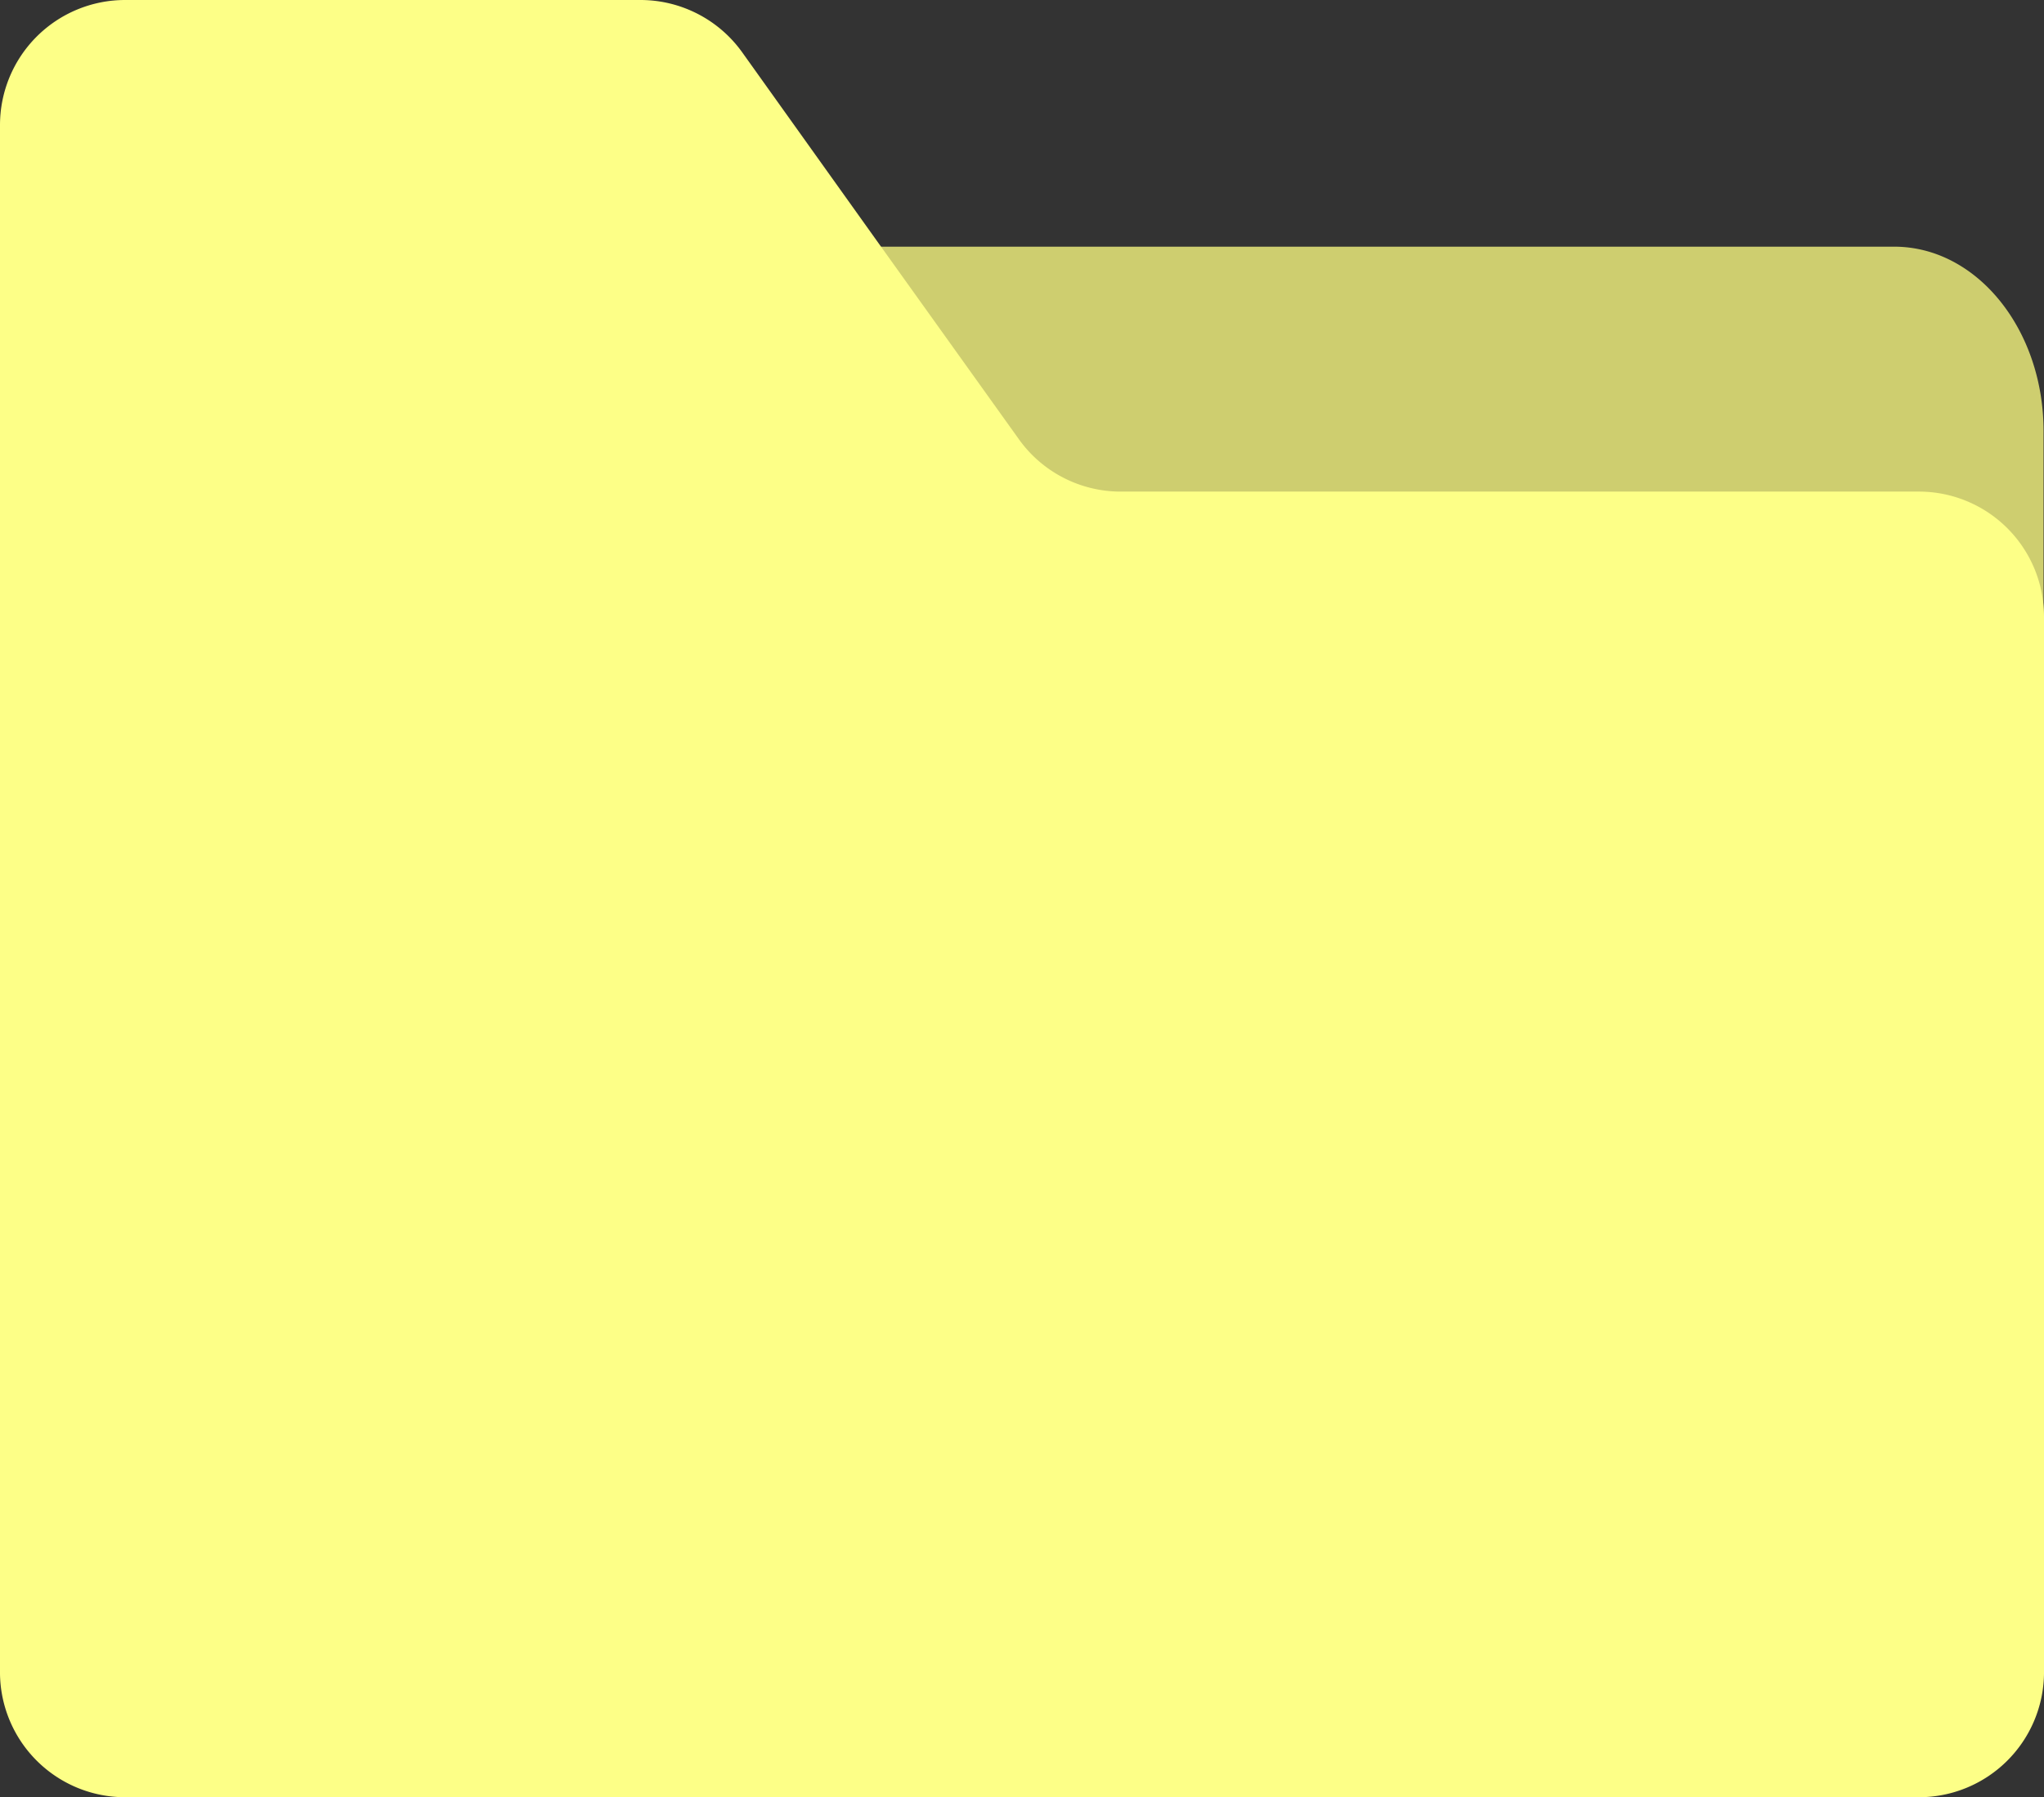 <svg xmlns="http://www.w3.org/2000/svg" viewBox="0 0 46.4 40.8"><rect x="0" y="0" width="46.4" height="40.8" fill="#333333" stroke="none"/><defs><style>.cls-1{fill:#cece6f;}.cls-2{fill:#fdff87;}</style></defs><title>topic new</title><g id="Calque_2" data-name="Calque 2"><g id="Calque_1-2" data-name="Calque 1"><path class="cls-1" d="M21.84,19.75H43c1.87,0,3.39-1.89,3.39-4.21V9.81C46.4,7.49,44.88,5.6,43,5.6H19.9c-2.43,0-4.07,3.07-3.13,5.84l1.94,5.73A3.47,3.47,0,0,0,21.84,19.75Zm-2.26,0"/><path class="cls-2" d="M20,5.6,16.85,1.19A2.84,2.84,0,0,0,14.54,0H2.84A2.84,2.84,0,0,0,0,2.84V38A2.84,2.84,0,0,0,2.84,40.8H43.56A2.84,2.84,0,0,0,46.4,38V14a2.84,2.84,0,0,0-2.84-2.84H25.46A2.84,2.84,0,0,1,23.15,10Zm0,0"/></g></g></svg>